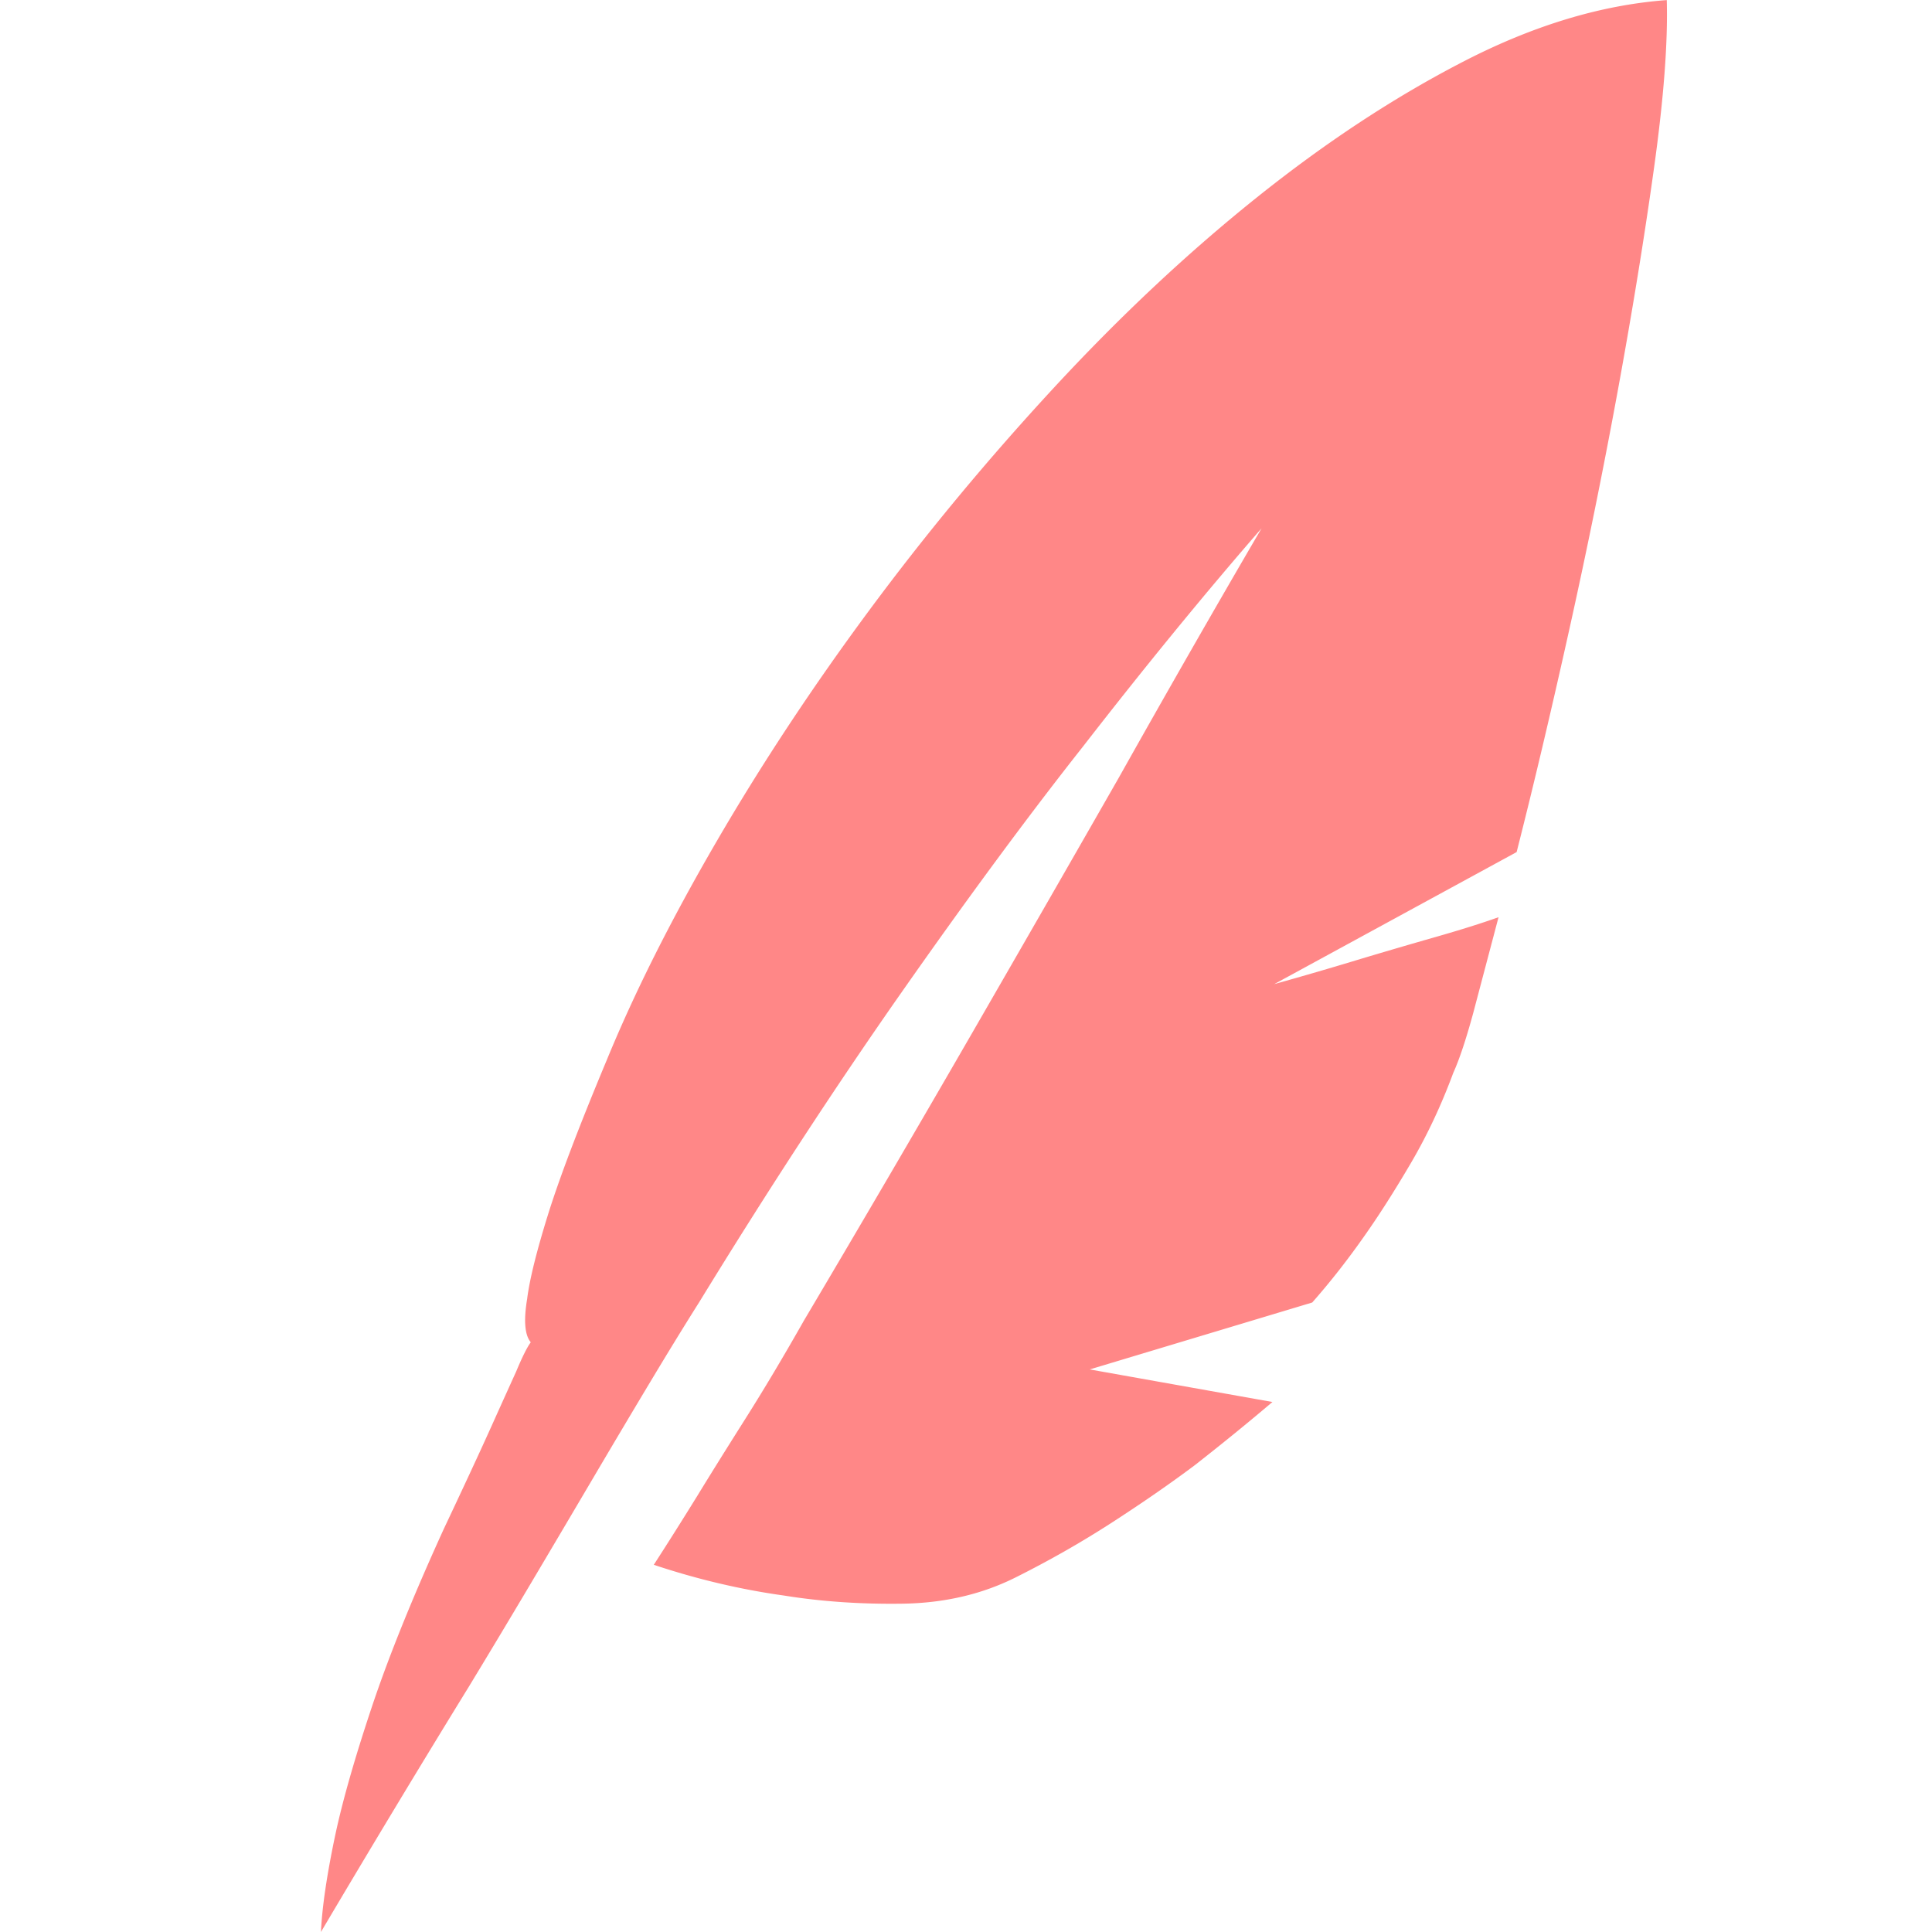 <?xml version="1.0" standalone="no"?><!DOCTYPE svg PUBLIC "-//W3C//DTD SVG 1.1//EN" "http://www.w3.org/Graphics/SVG/1.1/DTD/svg11.dtd"><svg t="1585116623982" class="icon" viewBox="0 0 1024 1024" version="1.1" xmlns="http://www.w3.org/2000/svg" p-id="29409" xmlns:xlink="http://www.w3.org/1999/xlink" width="32" height="32"><defs><style type="text/css"></style></defs><path d="M675.37 521.61a2100.646 2100.646 0 0 0 46.018-13.421 3196.066 3196.066 0 0 1 39.31-11.503c13.422-3.837 24.609-7.354 33.559-10.545l-13.423 50.81c-3.837 14.063-7.353 24.61-10.546 31.64-6.392 17.26-13.902 33.235-22.534 47.937-8.628 14.702-16.776 27.484-24.447 38.353-8.95 12.782-18.218 24.608-27.801 35.472l-117.93 35.472 96.836 17.26c-12.782 10.862-26.527 22.049-41.228 33.557-12.782 9.584-27.323 19.653-43.621 30.2-16.304 10.546-33.397 20.291-51.297 29.24-17.892 8.95-37.87 13.584-59.92 13.902-22.054 0.32-42.986-1.118-62.799-4.312-23.011-3.197-46.024-8.628-69.028-16.298 7.03-10.87 14.7-23.011 23.004-36.434 7.031-11.508 15.502-25.087 25.41-40.749 9.906-15.658 20.292-33.074 31.16-52.249a15250.573 15250.573 0 0 0 89.167-152.444c28.758-49.856 54.645-94.917 77.657-135.184 26.204-46.659 51.452-90.761 75.744-132.307-30.042 34.515-61.682 73.183-94.918 116.008-28.762 36.434-60.724 79.738-95.877 129.91-35.155 50.174-70.945 104.987-107.38 164.428-7.67 12.142-16.298 26.204-25.887 42.186a7567.615 7567.615 0 0 0-30.2 50.812c-10.546 17.9-21.414 36.273-32.6 55.13s-22.211 37.23-33.074 55.13c-25.57 41.545-51.775 85.01-78.62 130.389 0.64-13.423 3.2-30.678 7.672-51.771 3.83-17.899 10.222-40.271 19.173-67.116 8.95-26.844 21.731-58.483 38.352-94.918 10.865-23.006 19.175-40.906 24.927-53.689a9364.258 9364.258 0 0 1 13.42-29.72c3.198-7.67 5.752-12.783 7.672-15.34-3.195-3.834-3.833-11.504-1.92-23.012 1.28-10.224 4.956-25.087 11.026-44.583 6.074-19.491 16.46-46.819 31.16-81.972 14.7-35.79 34.036-74.304 58.006-115.528 23.967-41.229 50.973-82.134 81.015-122.725 30.043-40.583 62.64-79.893 97.793-117.924 35.155-38.031 71.105-71.748 107.86-101.148 36.753-29.4 73.504-53.532 110.255-72.388C813.272 13.307 848.904 2.607 883.42 0.047c0.64 22.372-1.602 51.933-6.714 88.688-5.113 36.75-11.503 76.062-19.174 117.925-7.67 41.869-16.3 84.37-25.888 127.511-9.584 43.148-18.857 82.298-27.802 117.451L675.37 521.61z m0 0" p-id="29410" fill="#FF8787"></path></svg>